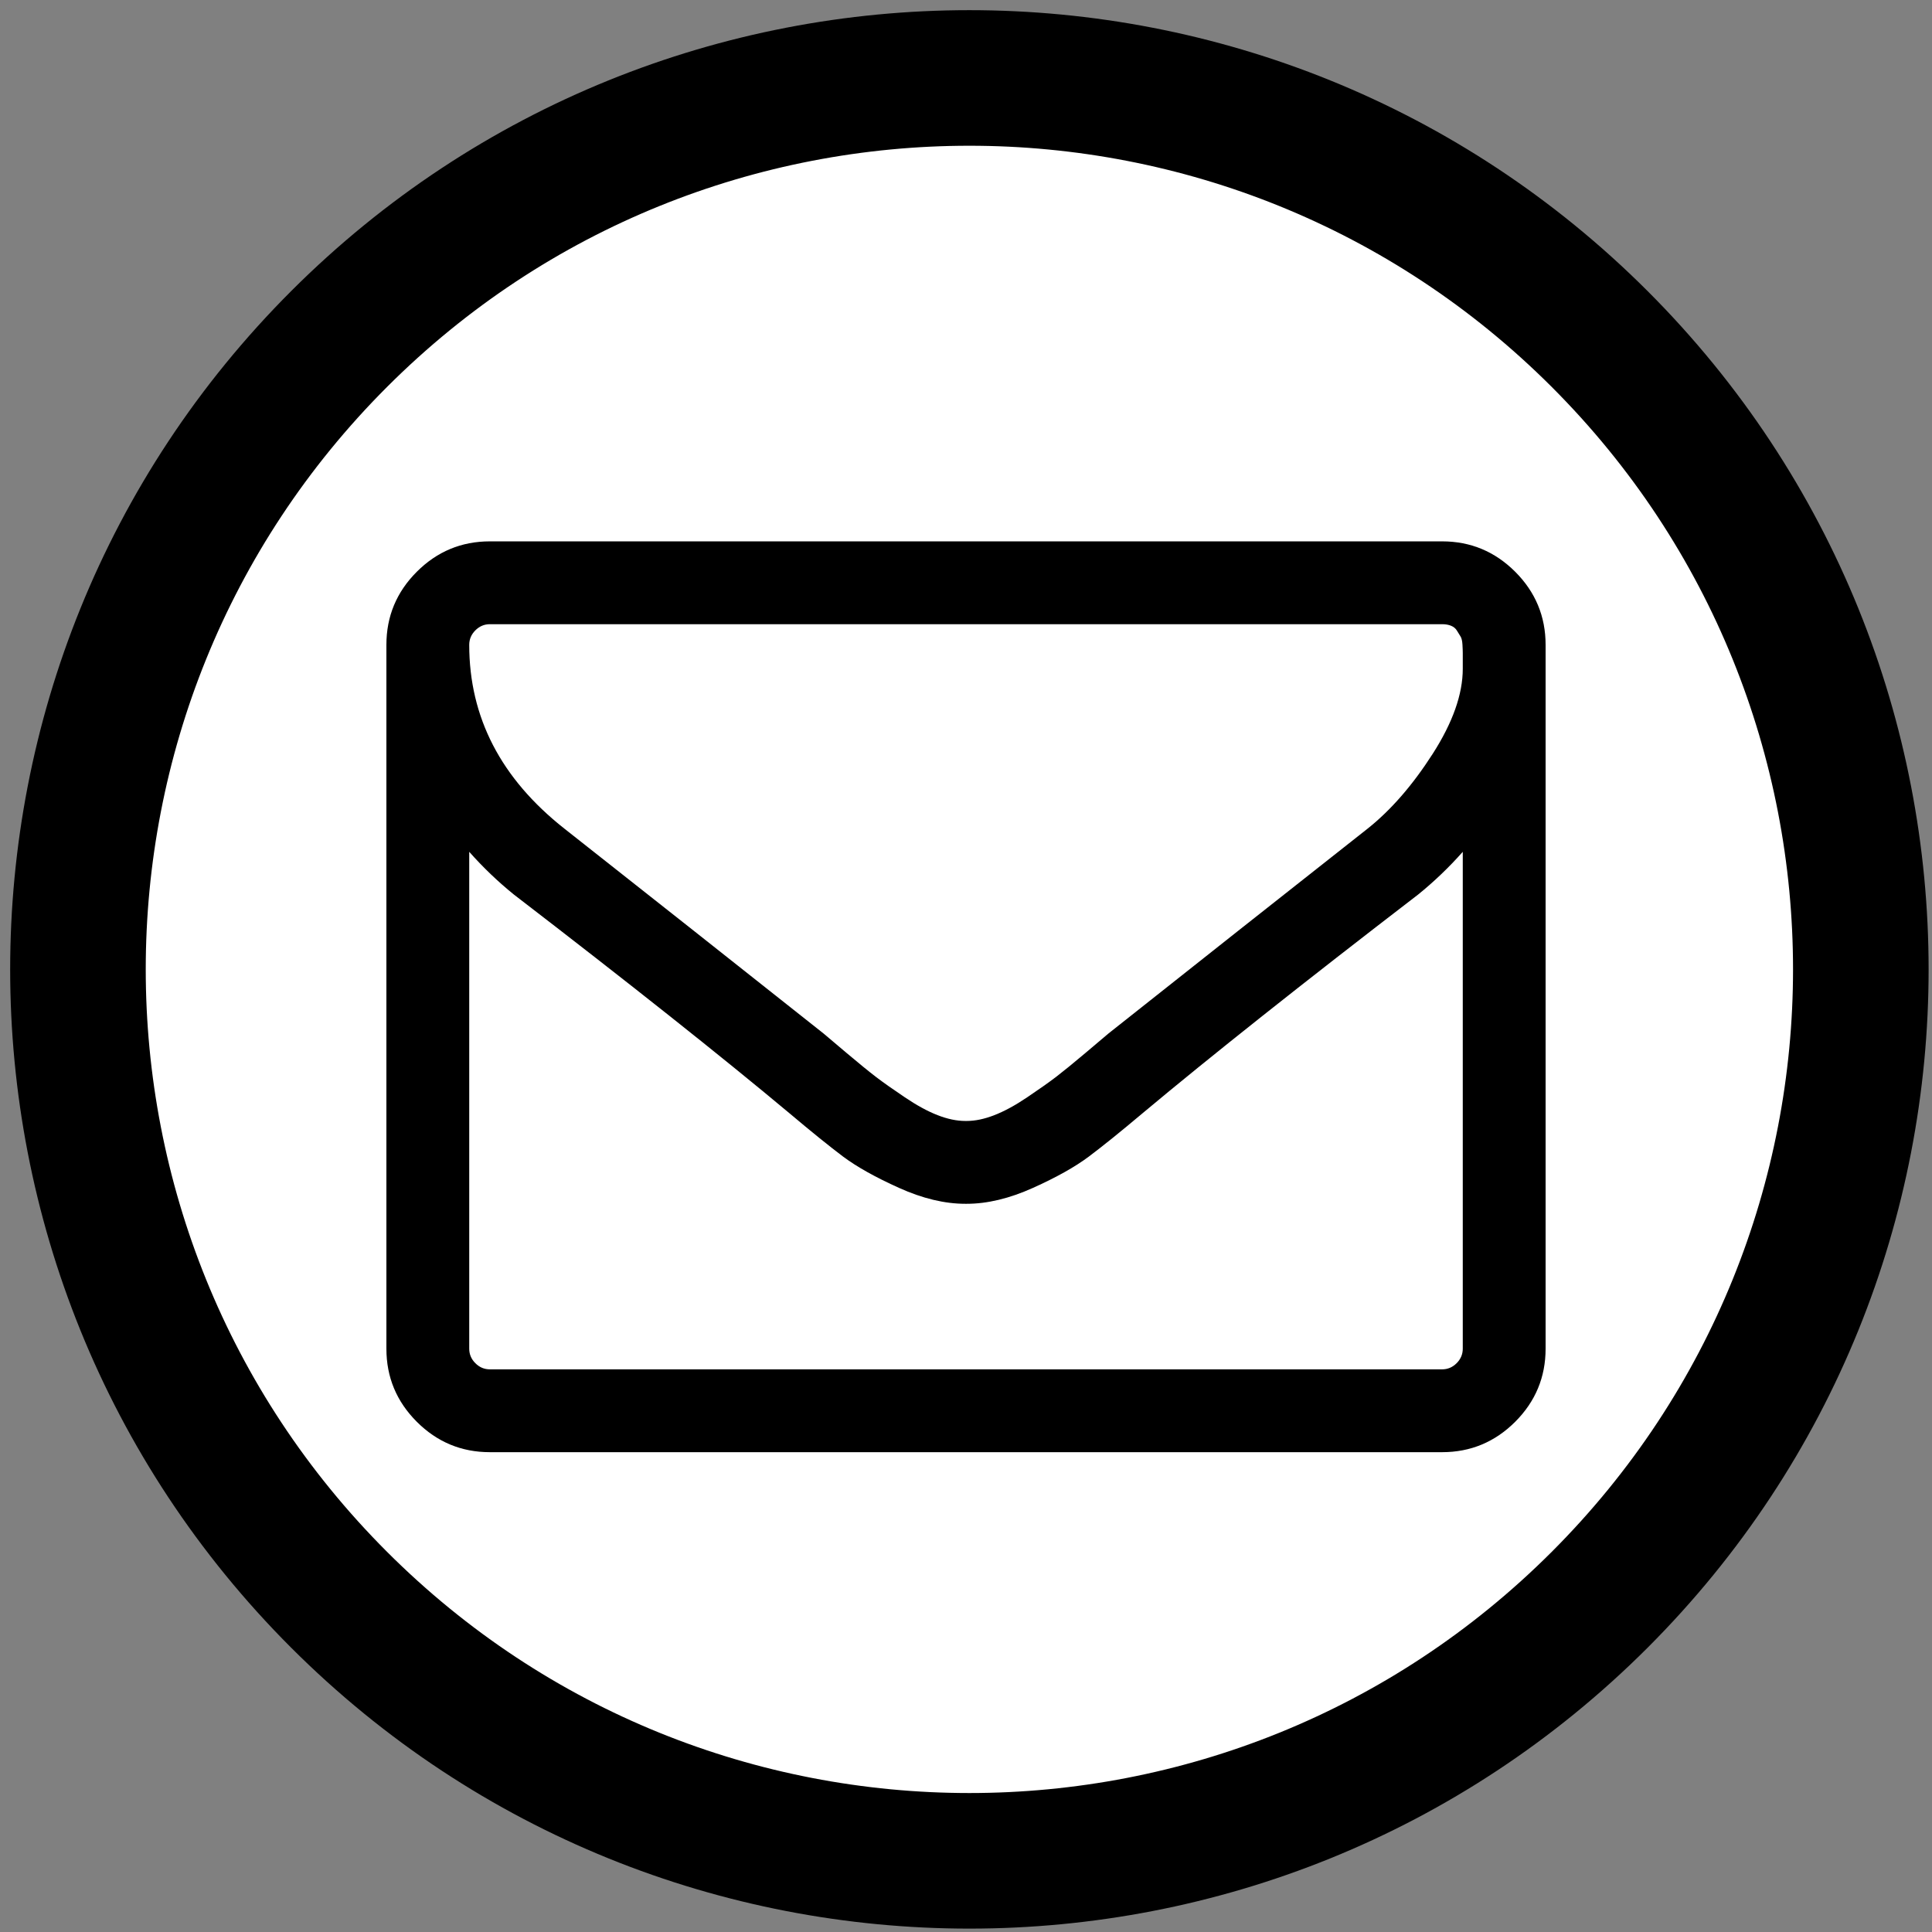 <?xml version="1.0" encoding="UTF-8"?>
<svg xmlns="http://www.w3.org/2000/svg" xmlns:xlink="http://www.w3.org/1999/xlink" width="285pt" height="285pt" viewBox="0 0 285 285" version="1.1">
<rect x="0" y="0" width="285" height="285" fill="#808080" stroke="none"/>
<defs>
<g>
<symbol overflow="visible" id="glyph0-0">
<path style="stroke:none;" d="M 21.375 -10.688 L 64.125 -10.688 L 64.125 -135.891 L 21.375 -135.891 Z M 10.688 0 L 10.688 -146.578 L 74.812 -146.578 L 74.812 0 Z "/>
</symbol>
<symbol overflow="visible" id="glyph0-1">
<path style="stroke:none;" d="M 158.781 -3.047 L 158.781 -76.344 C 156.75 -74.051 154.555 -71.953 152.203 -70.047 C 135.148 -56.941 121.598 -46.188 111.547 -37.781 C 108.305 -35.051 105.664 -32.922 103.625 -31.391 C 101.594 -29.867 98.844 -28.328 95.375 -26.766 C 91.906 -25.203 88.645 -24.422 85.594 -24.422 L 85.406 -24.422 C 82.352 -24.422 79.094 -25.203 75.625 -26.766 C 72.156 -28.328 69.398 -29.867 67.359 -31.391 C 65.328 -32.922 62.691 -35.051 59.453 -37.781 C 49.398 -46.188 35.848 -56.941 18.797 -70.047 C 16.441 -71.953 14.25 -74.051 12.219 -76.344 L 12.219 -3.047 C 12.219 -2.223 12.52 -1.508 13.125 -0.906 C 13.727 -0.301 14.441 0 15.266 0 L 155.734 0 C 156.555 0 157.27 -0.301 157.875 -0.906 C 158.477 -1.508 158.781 -2.223 158.781 -3.047 Z M 158.781 -103.344 C 158.781 -103.469 158.781 -103.816 158.781 -104.391 C 158.781 -104.961 158.781 -105.391 158.781 -105.672 C 158.781 -105.961 158.766 -106.379 158.734 -106.922 C 158.703 -107.461 158.609 -107.859 158.453 -108.109 C 158.297 -108.367 158.117 -108.656 157.922 -108.969 C 157.734 -109.289 157.445 -109.531 157.062 -109.688 C 156.688 -109.844 156.242 -109.922 155.734 -109.922 L 15.266 -109.922 C 14.441 -109.922 13.727 -109.617 13.125 -109.016 C 12.52 -108.41 12.219 -107.695 12.219 -106.875 C 12.219 -96.188 16.891 -87.156 26.234 -79.781 C 38.516 -70.102 51.27 -60.02 64.5 -49.531 C 64.883 -49.207 66 -48.266 67.844 -46.703 C 69.688 -45.148 71.148 -43.957 72.234 -43.125 C 73.316 -42.301 74.734 -41.301 76.484 -40.125 C 78.234 -38.945 79.836 -38.07 81.297 -37.5 C 82.766 -36.926 84.133 -36.641 85.406 -36.641 L 85.594 -36.641 C 86.863 -36.641 88.227 -36.926 89.688 -37.5 C 91.156 -38.07 92.766 -38.945 94.516 -40.125 C 96.266 -41.301 97.68 -42.301 98.766 -43.125 C 99.848 -43.957 101.312 -45.148 103.156 -46.703 C 105 -48.266 106.113 -49.207 106.5 -49.531 C 119.727 -60.02 132.484 -70.102 144.766 -79.781 C 148.191 -82.508 151.383 -86.18 154.344 -90.797 C 157.301 -95.41 158.781 -99.594 158.781 -103.344 Z M 171 -106.875 L 171 -3.047 C 171 1.148 169.504 4.742 166.516 7.734 C 163.523 10.723 159.93 12.219 155.734 12.219 L 15.266 12.219 C 11.066 12.219 7.473 10.723 4.484 7.734 C 1.492 4.742 0 1.148 0 -3.047 L 0 -106.875 C 0 -111.07 1.492 -114.664 4.484 -117.656 C 7.473 -120.645 11.066 -122.141 15.266 -122.141 L 155.734 -122.141 C 159.93 -122.141 163.523 -120.645 166.516 -117.656 C 169.504 -114.664 171 -111.07 171 -106.875 Z "/>
</symbol>
</g>
</defs>
<g id="surface1">
<path style="fill-rule:nonzero;fill:rgb(100%,100%,100%);fill-opacity:1;stroke-width:20;stroke-linecap:round;stroke-linejoin:round;stroke:rgb(0%,0%,0%);stroke-opacity:1;stroke-miterlimit:10;" d="M 336.484 99.516 C 387.84 150.871 387.84 234.129 336.484 285.484 C 285.129 336.84 201.871 336.84 150.516 285.484 C 99.16 234.129 99.16 150.871 150.516 99.516 C 201.871 48.16 285.129 48.16 336.484 99.516 " transform="matrix(1,0,0,1,-100.5,-49.5)"/>
<g style="fill:rgb(0%,0%,0%);fill-opacity:1;">
  <use xlink:href="#glyph0-1" x="57" y="202"/>
</g>
</g>
</svg>
